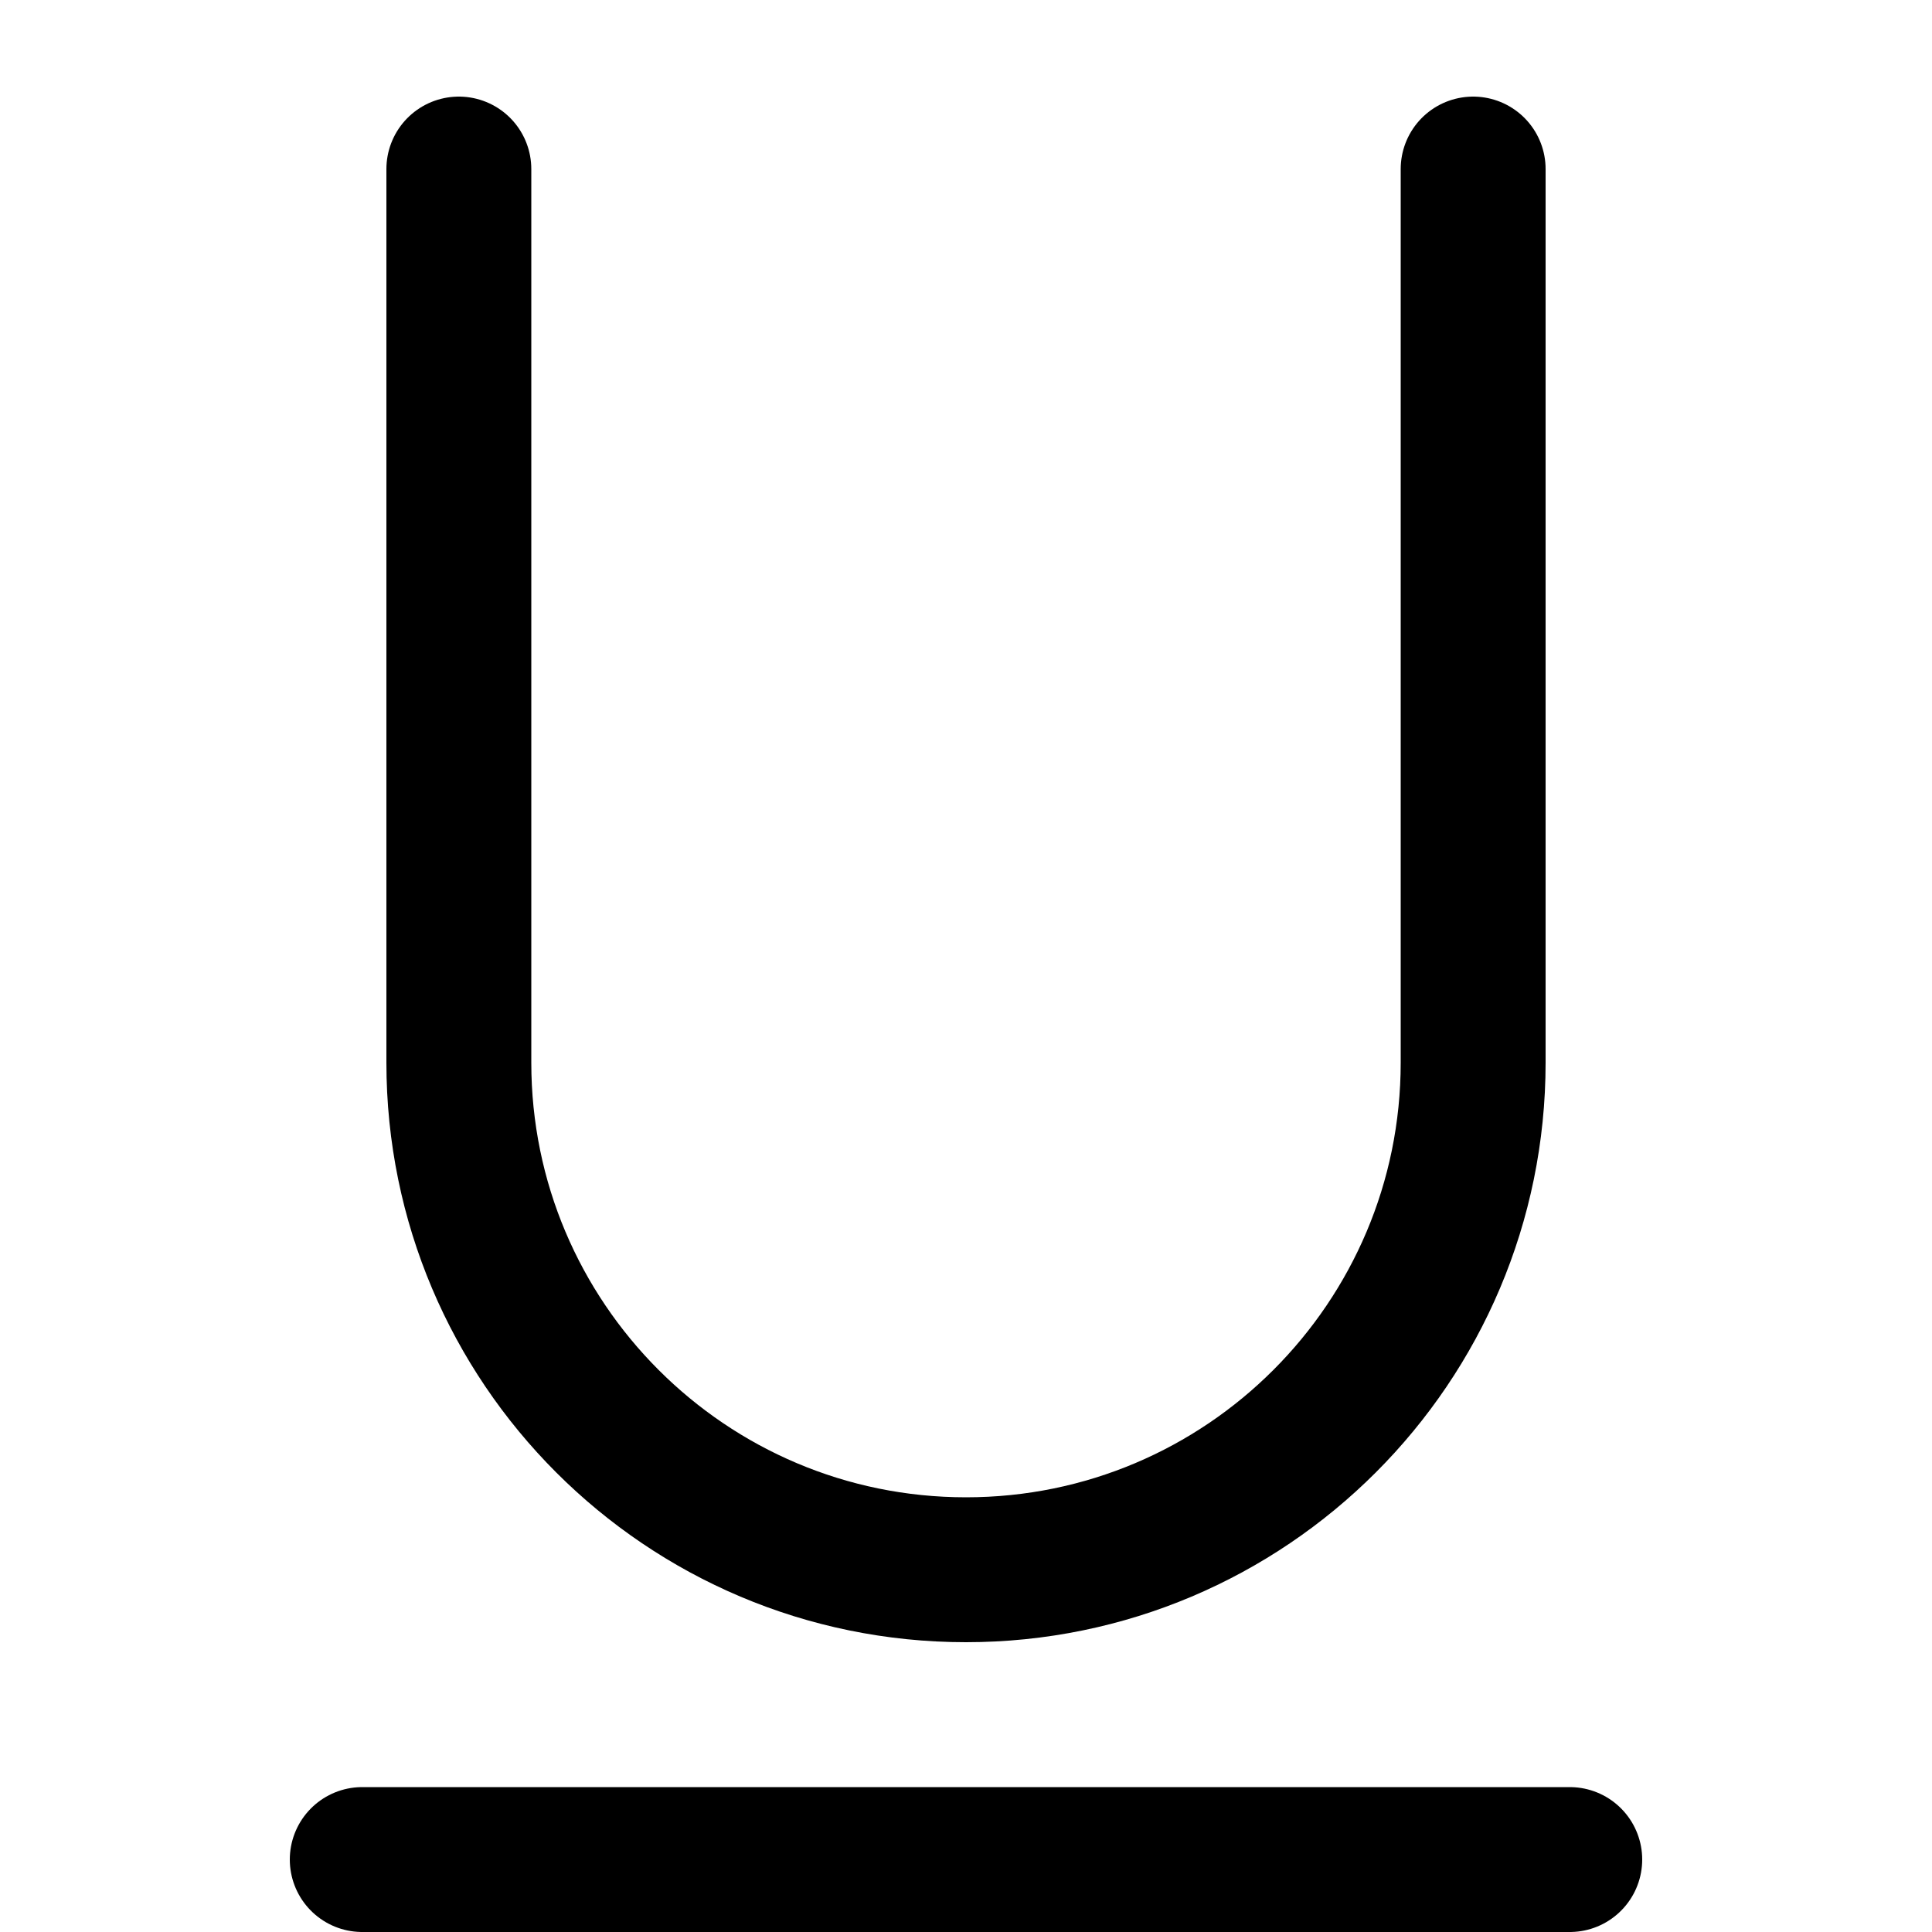<svg width="20" height="20" viewBox="0 0 20 20" fill="none" xmlns="http://www.w3.org/2000/svg">
<path d="M15.25 1.75V11C15.25 13.899 12.899 16.25 10 16.25C7.101 16.25 4.75 13.899 4.75 11V1.75M3.75 19.25H16.25" stroke="black" stroke-width="1.5" stroke-linecap="round" stroke-linejoin="round"/>
</svg>
